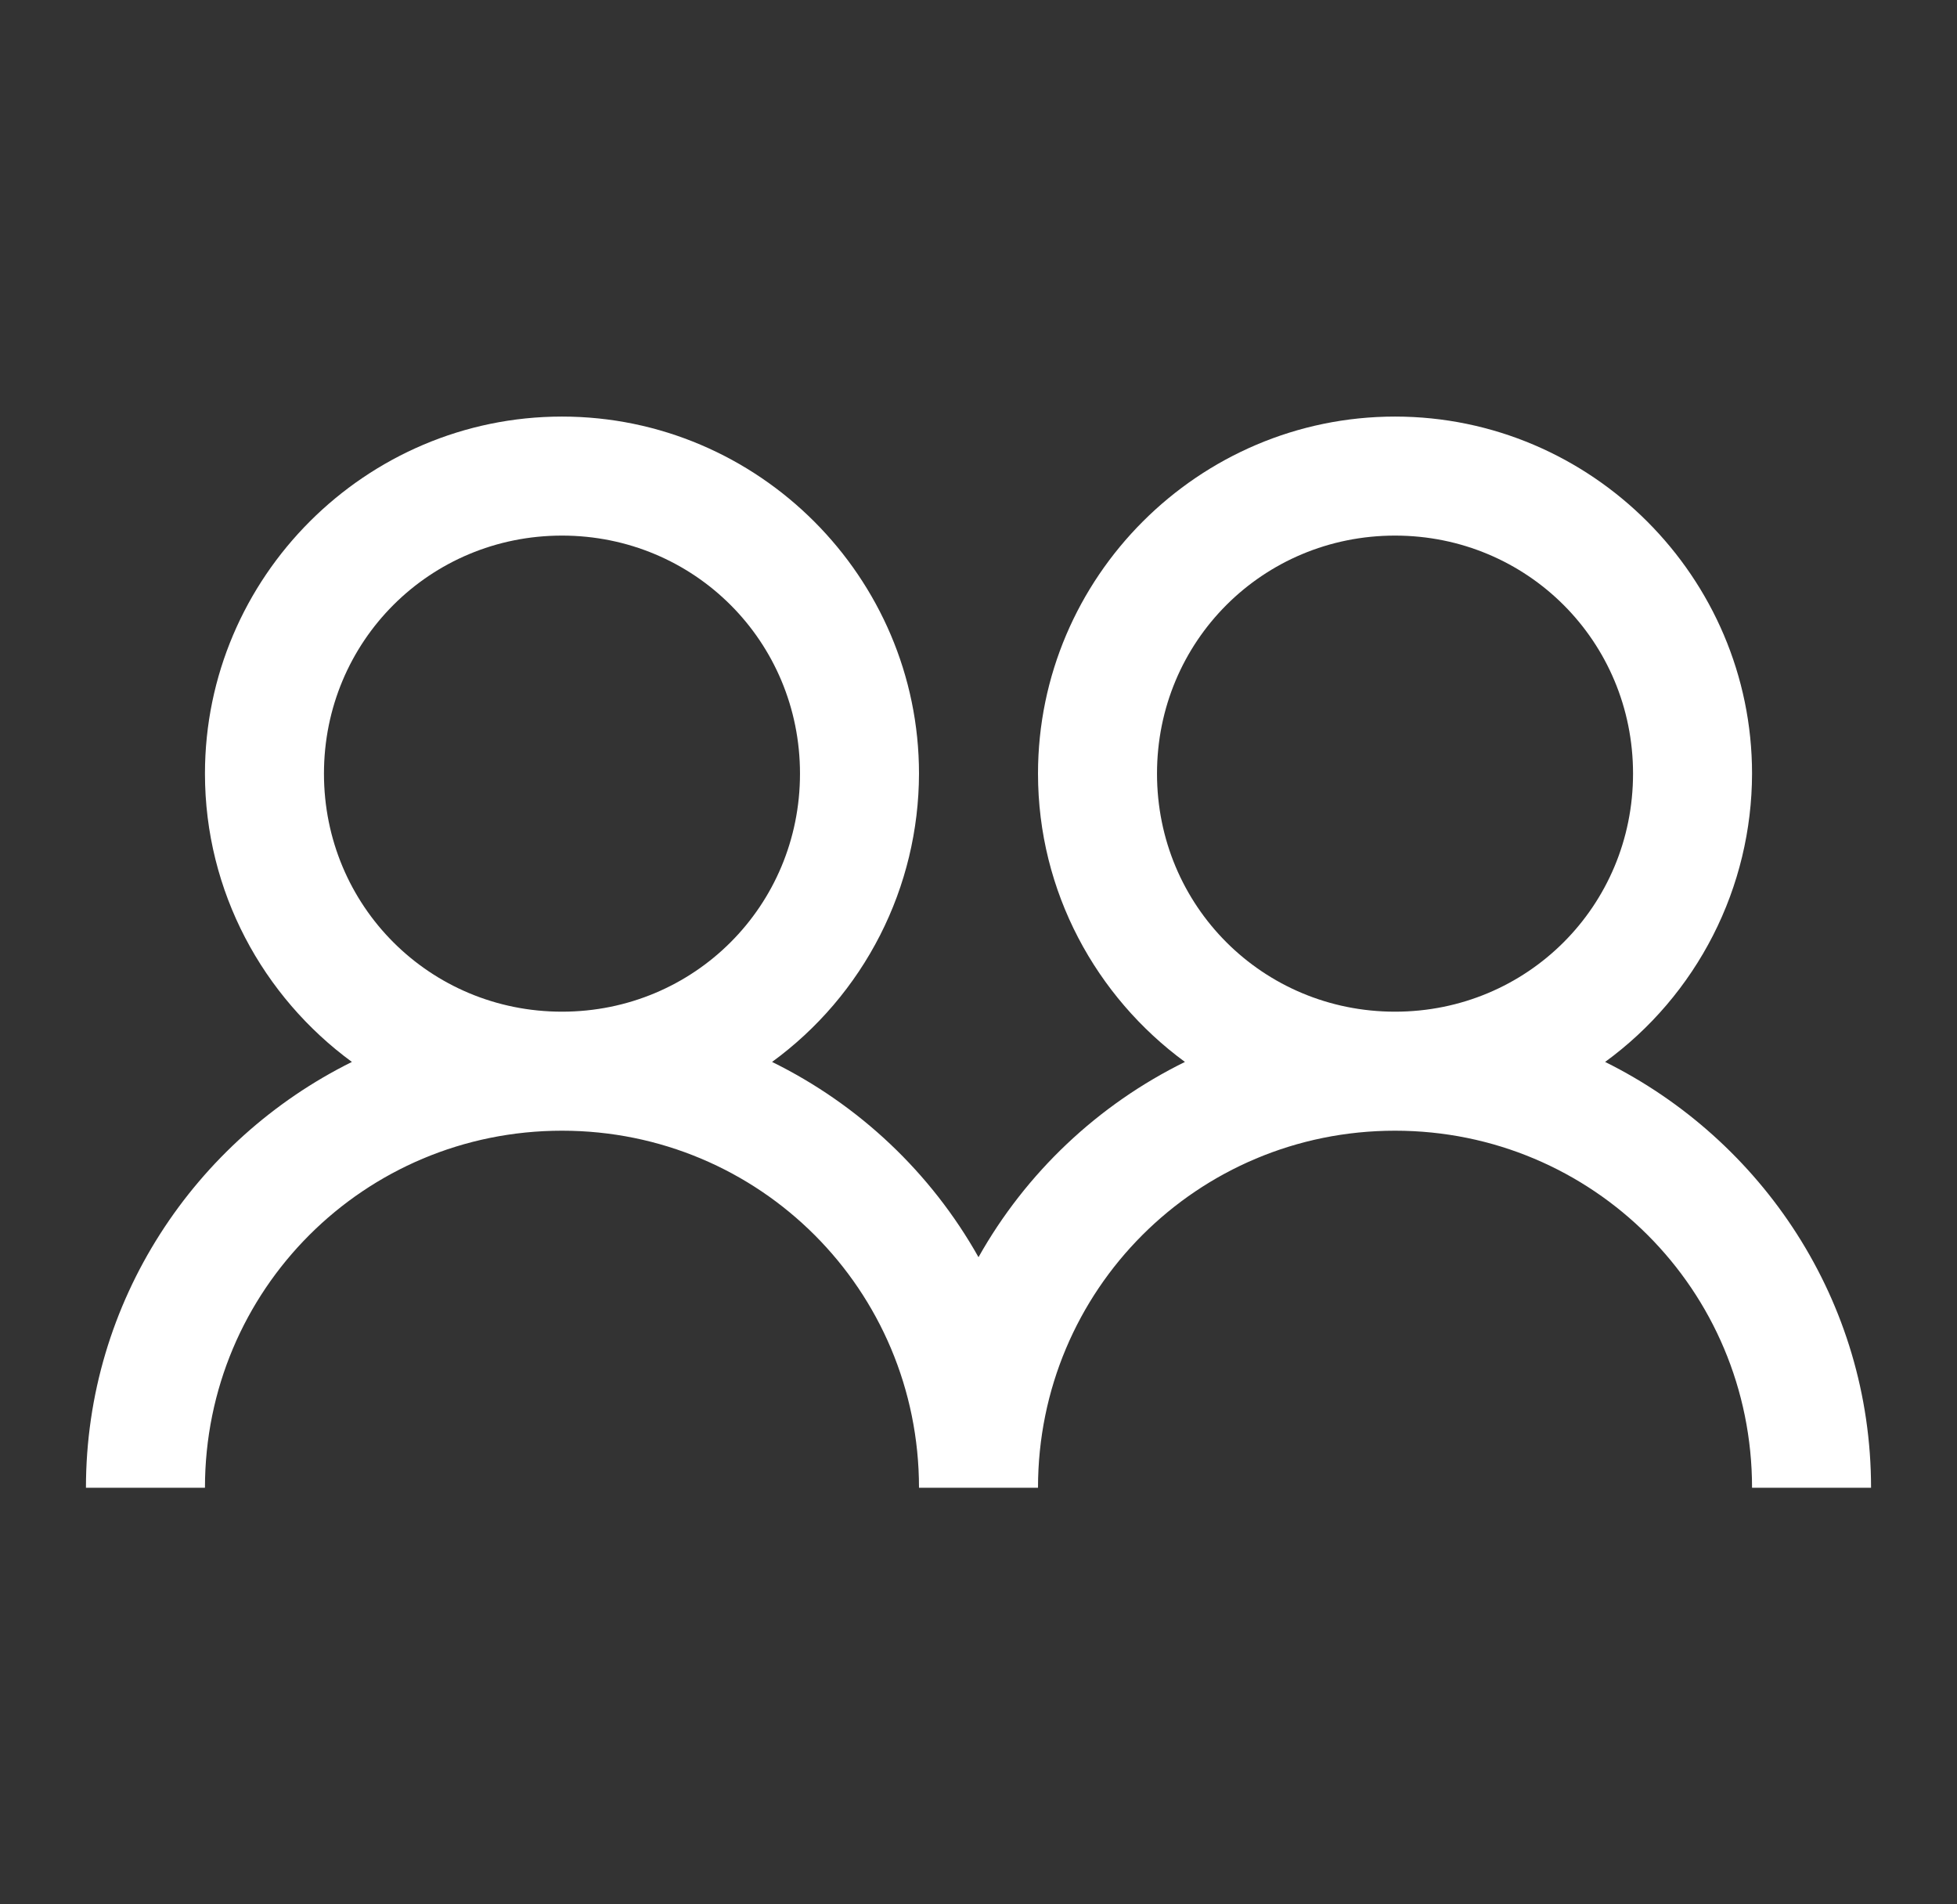 <svg width="37" height="36" viewBox="0 0 37 36" fill="none" xmlns="http://www.w3.org/2000/svg">
<rect x="0" y="0" width="37" height="36" fill="#333333" stroke="none"/>
<path d="M10.625 7.875C6.912 7.875 3.875 10.912 3.875 14.625C3.875 16.857 4.974 18.844 6.653 20.075C3.686 21.546 1.625 24.597 1.625 28.125H3.875C3.875 24.386 6.886 21.375 10.625 21.375C14.364 21.375 17.375 24.386 17.375 28.125H19.625C19.625 24.386 22.636 21.375 26.375 21.375C30.114 21.375 33.125 24.386 33.125 28.125H35.375C35.375 24.596 33.314 21.546 30.347 20.075C31.206 19.449 31.905 18.629 32.388 17.682C32.871 16.735 33.123 15.688 33.125 14.625C33.125 10.912 30.087 7.875 26.375 7.875C22.663 7.875 19.625 10.912 19.625 14.625C19.625 16.857 20.724 18.844 22.403 20.075C20.759 20.883 19.398 22.169 18.5 23.766C17.602 22.169 16.241 20.883 14.597 20.075C15.456 19.449 16.155 18.629 16.638 17.682C17.121 16.735 17.373 15.688 17.375 14.625C17.375 10.912 14.338 7.875 10.625 7.875ZM10.625 10.125C13.126 10.125 15.125 12.124 15.125 14.625C15.125 17.126 13.126 19.125 10.625 19.125C8.124 19.125 6.125 17.126 6.125 14.625C6.125 12.124 8.124 10.125 10.625 10.125ZM26.375 10.125C28.876 10.125 30.875 12.124 30.875 14.625C30.875 17.126 28.876 19.125 26.375 19.125C23.874 19.125 21.875 17.126 21.875 14.625C21.875 12.124 23.874 10.125 26.375 10.125Z" fill="white"/>
</svg>
